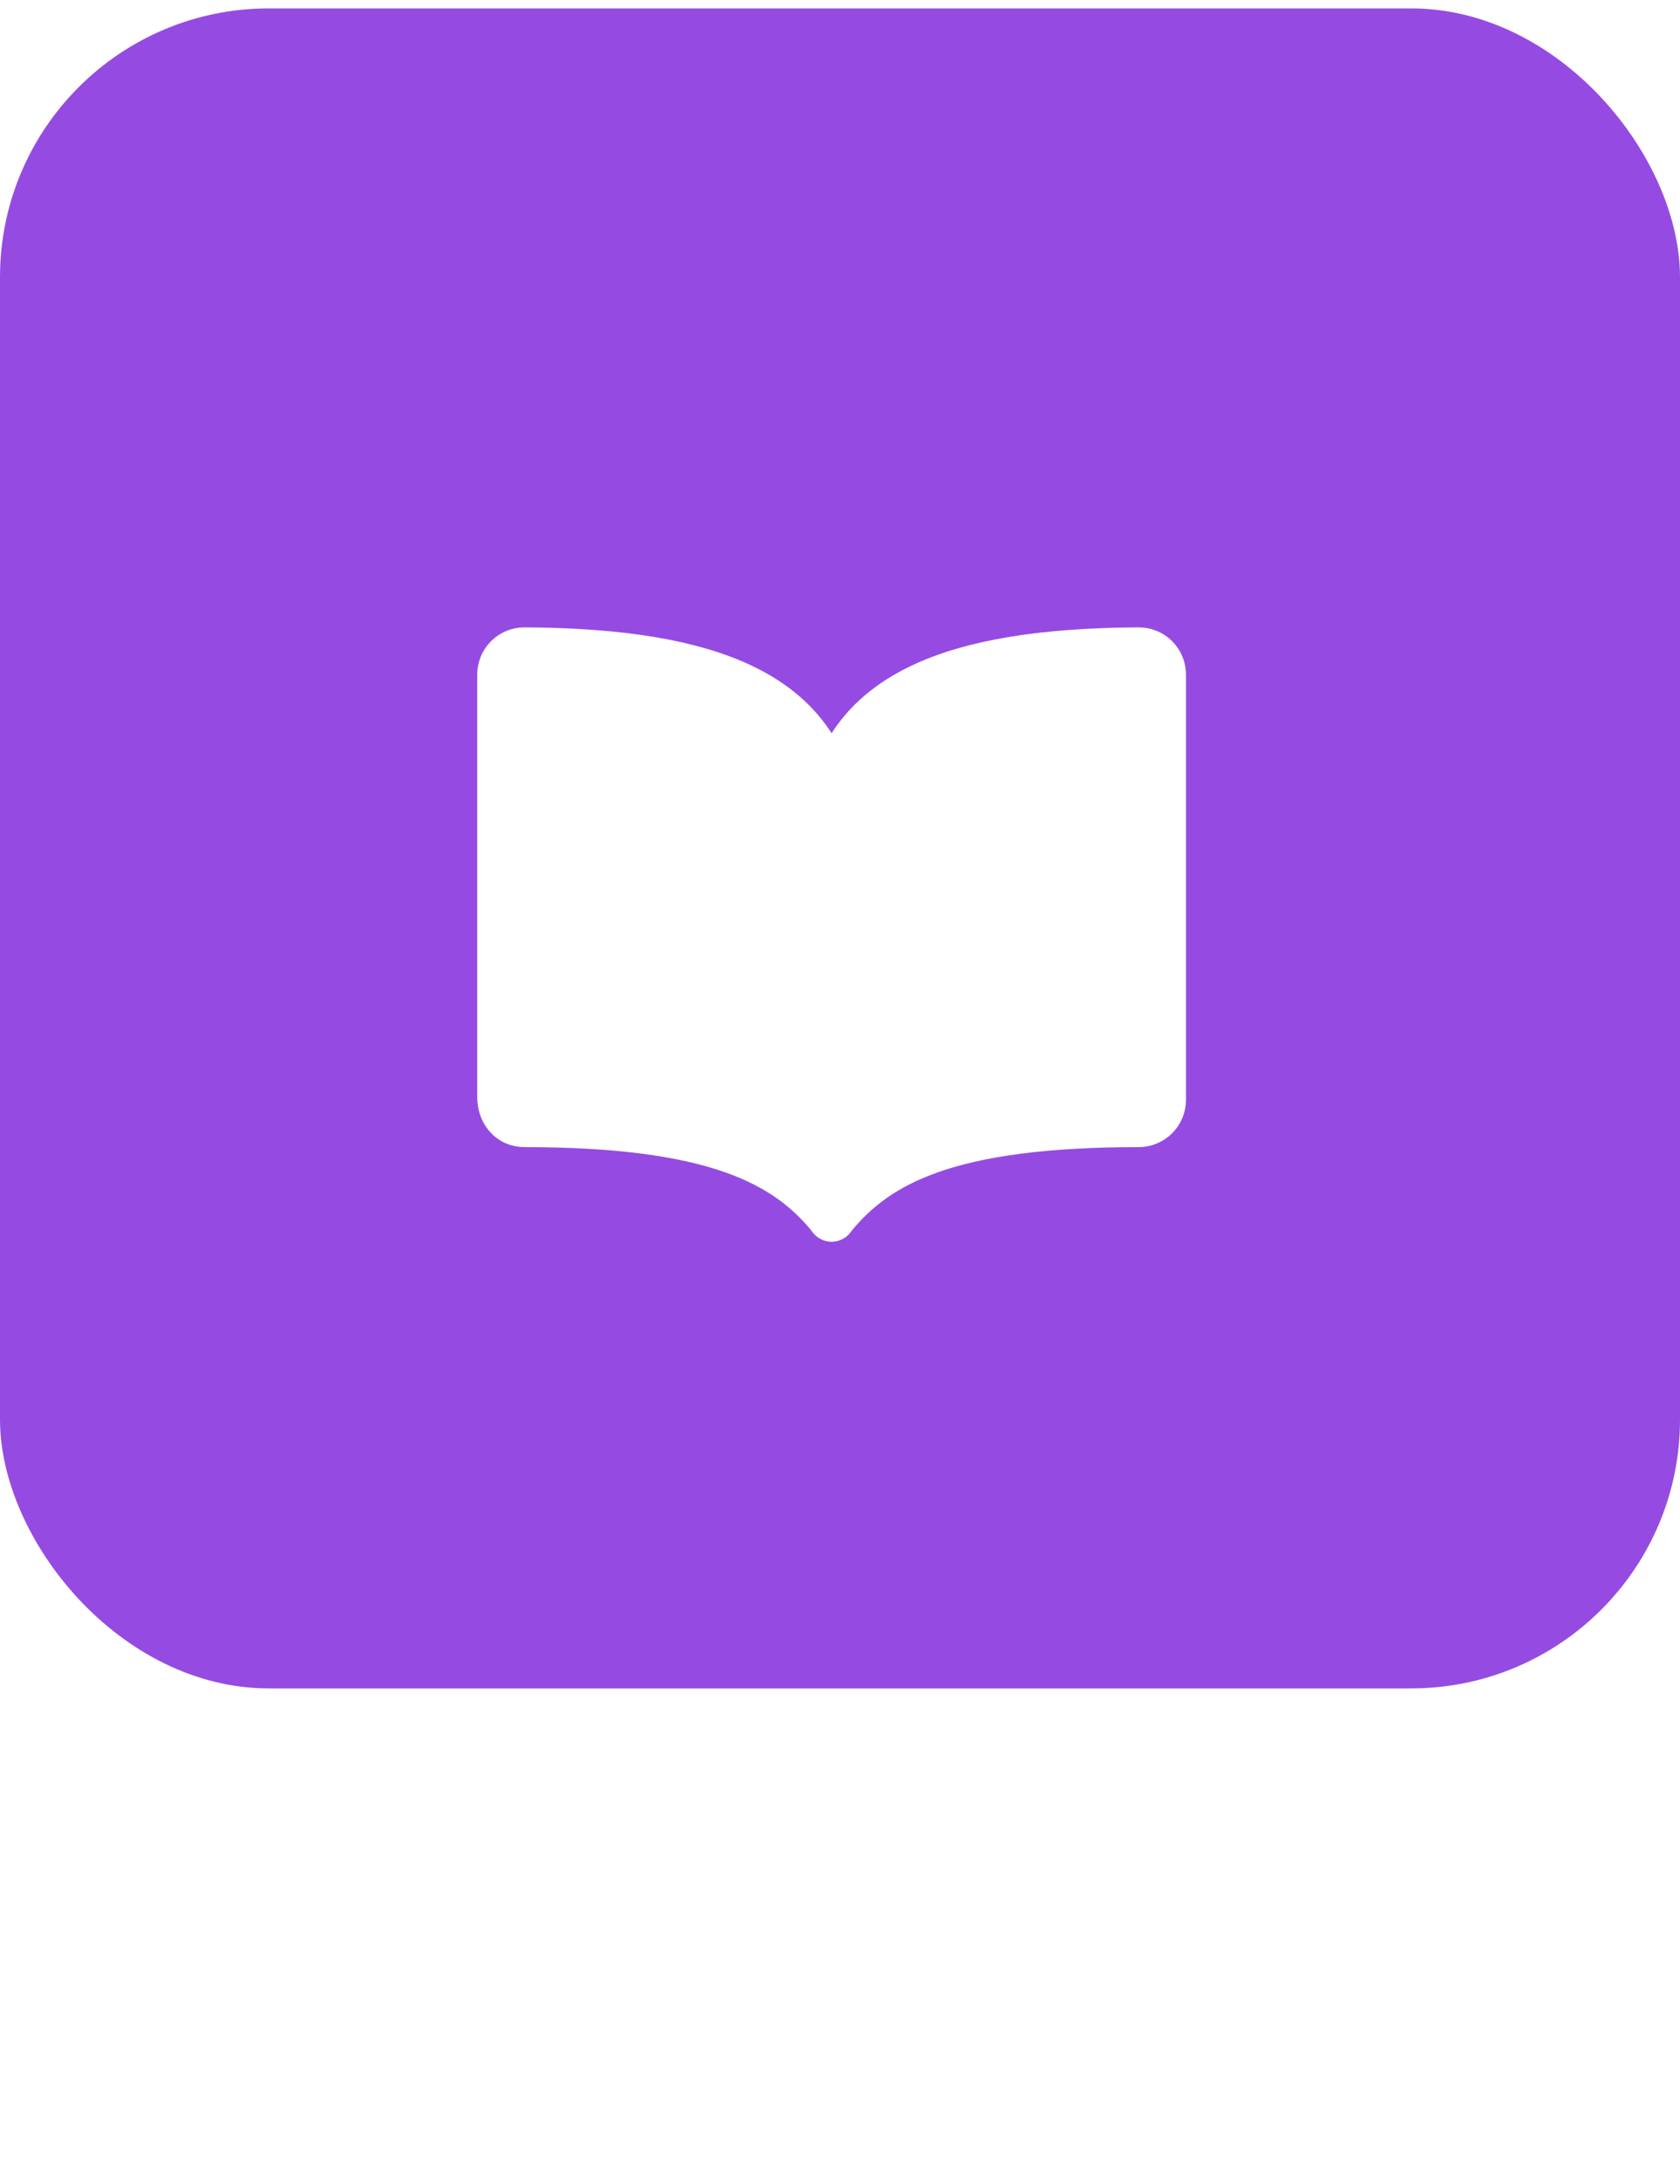 <svg width="100" height="130" viewBox="0 0 100 130" fill="none" xmlns="http://www.w3.org/2000/svg">
<path d="M19.628 123.436H23.623V125H17.69V113.185H19.628V123.436ZM33.829 120.087C33.829 120.438 33.806 120.756 33.761 121.039H26.604C26.66 121.787 26.938 122.388 27.437 122.841C27.935 123.294 28.547 123.521 29.273 123.521C30.315 123.521 31.052 123.085 31.483 122.212H33.574C33.29 123.073 32.775 123.782 32.027 124.337C31.29 124.881 30.372 125.153 29.273 125.153C28.377 125.153 27.573 124.955 26.859 124.558C26.156 124.15 25.601 123.583 25.193 122.858C24.796 122.121 24.598 121.271 24.598 120.308C24.598 119.345 24.79 118.5 25.176 117.775C25.572 117.038 26.122 116.472 26.825 116.075C27.539 115.678 28.355 115.48 29.273 115.48C30.157 115.48 30.944 115.673 31.636 116.058C32.327 116.443 32.865 116.987 33.251 117.69C33.636 118.381 33.829 119.18 33.829 120.087ZM31.806 119.475C31.794 118.761 31.539 118.189 31.041 117.758C30.542 117.327 29.924 117.112 29.188 117.112C28.519 117.112 27.947 117.327 27.471 117.758C26.995 118.177 26.711 118.75 26.621 119.475H31.806ZM39.136 125.153C38.399 125.153 37.736 125.023 37.147 124.762C36.569 124.49 36.11 124.127 35.77 123.674C35.43 123.209 35.249 122.694 35.226 122.127H37.232C37.266 122.524 37.453 122.858 37.793 123.13C38.144 123.391 38.581 123.521 39.102 123.521C39.646 123.521 40.065 123.419 40.36 123.215C40.666 123 40.819 122.728 40.819 122.399C40.819 122.048 40.649 121.787 40.309 121.617C39.98 121.447 39.453 121.26 38.728 121.056C38.025 120.863 37.453 120.676 37.011 120.495C36.569 120.314 36.184 120.036 35.855 119.662C35.538 119.288 35.379 118.795 35.379 118.183C35.379 117.684 35.526 117.231 35.821 116.823C36.116 116.404 36.535 116.075 37.079 115.837C37.634 115.599 38.269 115.48 38.983 115.48C40.048 115.48 40.904 115.752 41.55 116.296C42.207 116.829 42.559 117.56 42.604 118.489H40.666C40.632 118.07 40.462 117.735 40.156 117.486C39.85 117.237 39.436 117.112 38.915 117.112C38.405 117.112 38.014 117.208 37.742 117.401C37.47 117.594 37.334 117.849 37.334 118.166C37.334 118.415 37.425 118.625 37.606 118.795C37.787 118.965 38.008 119.101 38.269 119.203C38.53 119.294 38.915 119.413 39.425 119.56C40.105 119.741 40.66 119.928 41.091 120.121C41.533 120.302 41.913 120.574 42.23 120.937C42.547 121.3 42.712 121.781 42.723 122.382C42.723 122.915 42.576 123.391 42.281 123.81C41.986 124.229 41.567 124.558 41.023 124.796C40.49 125.034 39.861 125.153 39.136 125.153ZM48.217 125.153C47.48 125.153 46.817 125.023 46.228 124.762C45.65 124.49 45.191 124.127 44.851 123.674C44.511 123.209 44.33 122.694 44.307 122.127H46.313C46.347 122.524 46.534 122.858 46.874 123.13C47.225 123.391 47.662 123.521 48.183 123.521C48.727 123.521 49.146 123.419 49.441 123.215C49.747 123 49.9 122.728 49.9 122.399C49.9 122.048 49.73 121.787 49.39 121.617C49.061 121.447 48.534 121.26 47.809 121.056C47.106 120.863 46.534 120.676 46.092 120.495C45.65 120.314 45.265 120.036 44.936 119.662C44.619 119.288 44.46 118.795 44.46 118.183C44.46 117.684 44.607 117.231 44.902 116.823C45.197 116.404 45.616 116.075 46.16 115.837C46.715 115.599 47.35 115.48 48.064 115.48C49.129 115.48 49.985 115.752 50.631 116.296C51.288 116.829 51.64 117.56 51.685 118.489H49.747C49.713 118.07 49.543 117.735 49.237 117.486C48.931 117.237 48.517 117.112 47.996 117.112C47.486 117.112 47.095 117.208 46.823 117.401C46.551 117.594 46.415 117.849 46.415 118.166C46.415 118.415 46.506 118.625 46.687 118.795C46.868 118.965 47.089 119.101 47.35 119.203C47.611 119.294 47.996 119.413 48.506 119.56C49.186 119.741 49.741 119.928 50.172 120.121C50.614 120.302 50.994 120.574 51.311 120.937C51.628 121.3 51.793 121.781 51.804 122.382C51.804 122.915 51.657 123.391 51.362 123.81C51.067 124.229 50.648 124.558 50.104 124.796C49.571 125.034 48.942 125.153 48.217 125.153ZM57.961 125.153C57.077 125.153 56.278 124.955 55.564 124.558C54.85 124.15 54.289 123.583 53.881 122.858C53.473 122.121 53.269 121.271 53.269 120.308C53.269 119.356 53.479 118.512 53.898 117.775C54.317 117.038 54.89 116.472 55.615 116.075C56.34 115.678 57.151 115.48 58.046 115.48C58.941 115.48 59.752 115.678 60.477 116.075C61.202 116.472 61.775 117.038 62.194 117.775C62.613 118.512 62.823 119.356 62.823 120.308C62.823 121.26 62.608 122.104 62.177 122.841C61.746 123.578 61.157 124.15 60.409 124.558C59.672 124.955 58.856 125.153 57.961 125.153ZM57.961 123.47C58.46 123.47 58.924 123.351 59.355 123.113C59.797 122.875 60.154 122.518 60.426 122.042C60.698 121.566 60.834 120.988 60.834 120.308C60.834 119.628 60.704 119.056 60.443 118.591C60.182 118.115 59.837 117.758 59.406 117.52C58.975 117.282 58.511 117.163 58.012 117.163C57.513 117.163 57.049 117.282 56.618 117.52C56.199 117.758 55.864 118.115 55.615 118.591C55.366 119.056 55.241 119.628 55.241 120.308C55.241 121.317 55.496 122.099 56.006 122.654C56.527 123.198 57.179 123.47 57.961 123.47ZM69.465 115.48C70.201 115.48 70.859 115.633 71.437 115.939C72.026 116.245 72.485 116.698 72.814 117.299C73.142 117.9 73.307 118.625 73.307 119.475V125H71.386V119.764C71.386 118.925 71.176 118.285 70.757 117.843C70.338 117.39 69.765 117.163 69.04 117.163C68.314 117.163 67.737 117.39 67.306 117.843C66.886 118.285 66.677 118.925 66.677 119.764V125H64.739V115.633H66.677V116.704C66.994 116.319 67.397 116.018 67.884 115.803C68.382 115.588 68.909 115.48 69.465 115.48ZM79.179 125.153C78.442 125.153 77.779 125.023 77.19 124.762C76.612 124.49 76.153 124.127 75.813 123.674C75.473 123.209 75.292 122.694 75.269 122.127H77.275C77.309 122.524 77.496 122.858 77.836 123.13C78.187 123.391 78.624 123.521 79.145 123.521C79.689 123.521 80.108 123.419 80.403 123.215C80.709 123 80.862 122.728 80.862 122.399C80.862 122.048 80.692 121.787 80.352 121.617C80.023 121.447 79.496 121.26 78.771 121.056C78.068 120.863 77.496 120.676 77.054 120.495C76.612 120.314 76.227 120.036 75.898 119.662C75.581 119.288 75.422 118.795 75.422 118.183C75.422 117.684 75.569 117.231 75.864 116.823C76.159 116.404 76.578 116.075 77.122 115.837C77.677 115.599 78.312 115.48 79.026 115.48C80.091 115.48 80.947 115.752 81.593 116.296C82.25 116.829 82.602 117.56 82.647 118.489H80.709C80.675 118.07 80.505 117.735 80.199 117.486C79.893 117.237 79.479 117.112 78.958 117.112C78.448 117.112 78.057 117.208 77.785 117.401C77.513 117.594 77.377 117.849 77.377 118.166C77.377 118.415 77.468 118.625 77.649 118.795C77.83 118.965 78.051 119.101 78.312 119.203C78.573 119.294 78.958 119.413 79.468 119.56C80.148 119.741 80.703 119.928 81.134 120.121C81.576 120.302 81.956 120.574 82.273 120.937C82.59 121.3 82.755 121.781 82.766 122.382C82.766 122.915 82.619 123.391 82.324 123.81C82.029 124.229 81.61 124.558 81.066 124.796C80.533 125.034 79.904 125.153 79.179 125.153Z" fill="white"/>
<rect y="0.5" width="100" height="100" rx="16" fill="#954BE2"/>
<g filter="url(#filter0_d_1_602)">
<path d="M49.5 41.562C50.906 36.011 56.218 33.177 67.781 33.125C67.966 33.124 68.149 33.16 68.32 33.23C68.491 33.301 68.647 33.404 68.777 33.535C68.908 33.666 69.011 33.821 69.082 33.992C69.152 34.163 69.188 34.346 69.188 34.531V59.843C69.188 60.217 69.039 60.574 68.776 60.838C68.512 61.102 68.154 61.25 67.781 61.25C56.531 61.25 52.185 63.518 49.5 66.875C46.831 63.535 42.469 61.25 31.219 61.25C30.35 61.25 29.812 60.542 29.812 59.674V34.531C29.812 34.346 29.848 34.163 29.918 33.992C29.989 33.821 30.092 33.666 30.223 33.535C30.354 33.404 30.509 33.301 30.68 33.23C30.851 33.16 31.034 33.124 31.219 33.125C42.782 33.177 48.094 36.011 49.5 41.562Z" fill="white" stroke="white" stroke-width="2.812" stroke-linecap="round" stroke-linejoin="round"/>
<path d="M49.5 41.562V66.875" stroke="white" stroke-width="2.812" stroke-linecap="round" stroke-linejoin="round"/>
</g>
<defs>
<filter id="filter0_d_1_602" x="27" y="27.5" width="45" height="50.625" filterUnits="userSpaceOnUse" color-interpolation-filters="sRGB">
<feFlood flood-opacity="0" result="BackgroundImageFix"/>
<feColorMatrix in="SourceAlpha" type="matrix" values="0 0 0 0 0 0 0 0 0 0 0 0 0 0 0 0 0 0 127 0" result="hardAlpha"/>
<feOffset dy="5.625"/>
<feComposite in2="hardAlpha" operator="out"/>
<feColorMatrix type="matrix" values="0 0 0 0 0.271 0 0 0 0 0.102 0 0 0 0 0.812 0 0 0 1 0"/>
<feBlend mode="normal" in2="BackgroundImageFix" result="effect1_dropShadow_1_602"/>
<feBlend mode="normal" in="SourceGraphic" in2="effect1_dropShadow_1_602" result="shape"/>
</filter>
</defs>
</svg>
